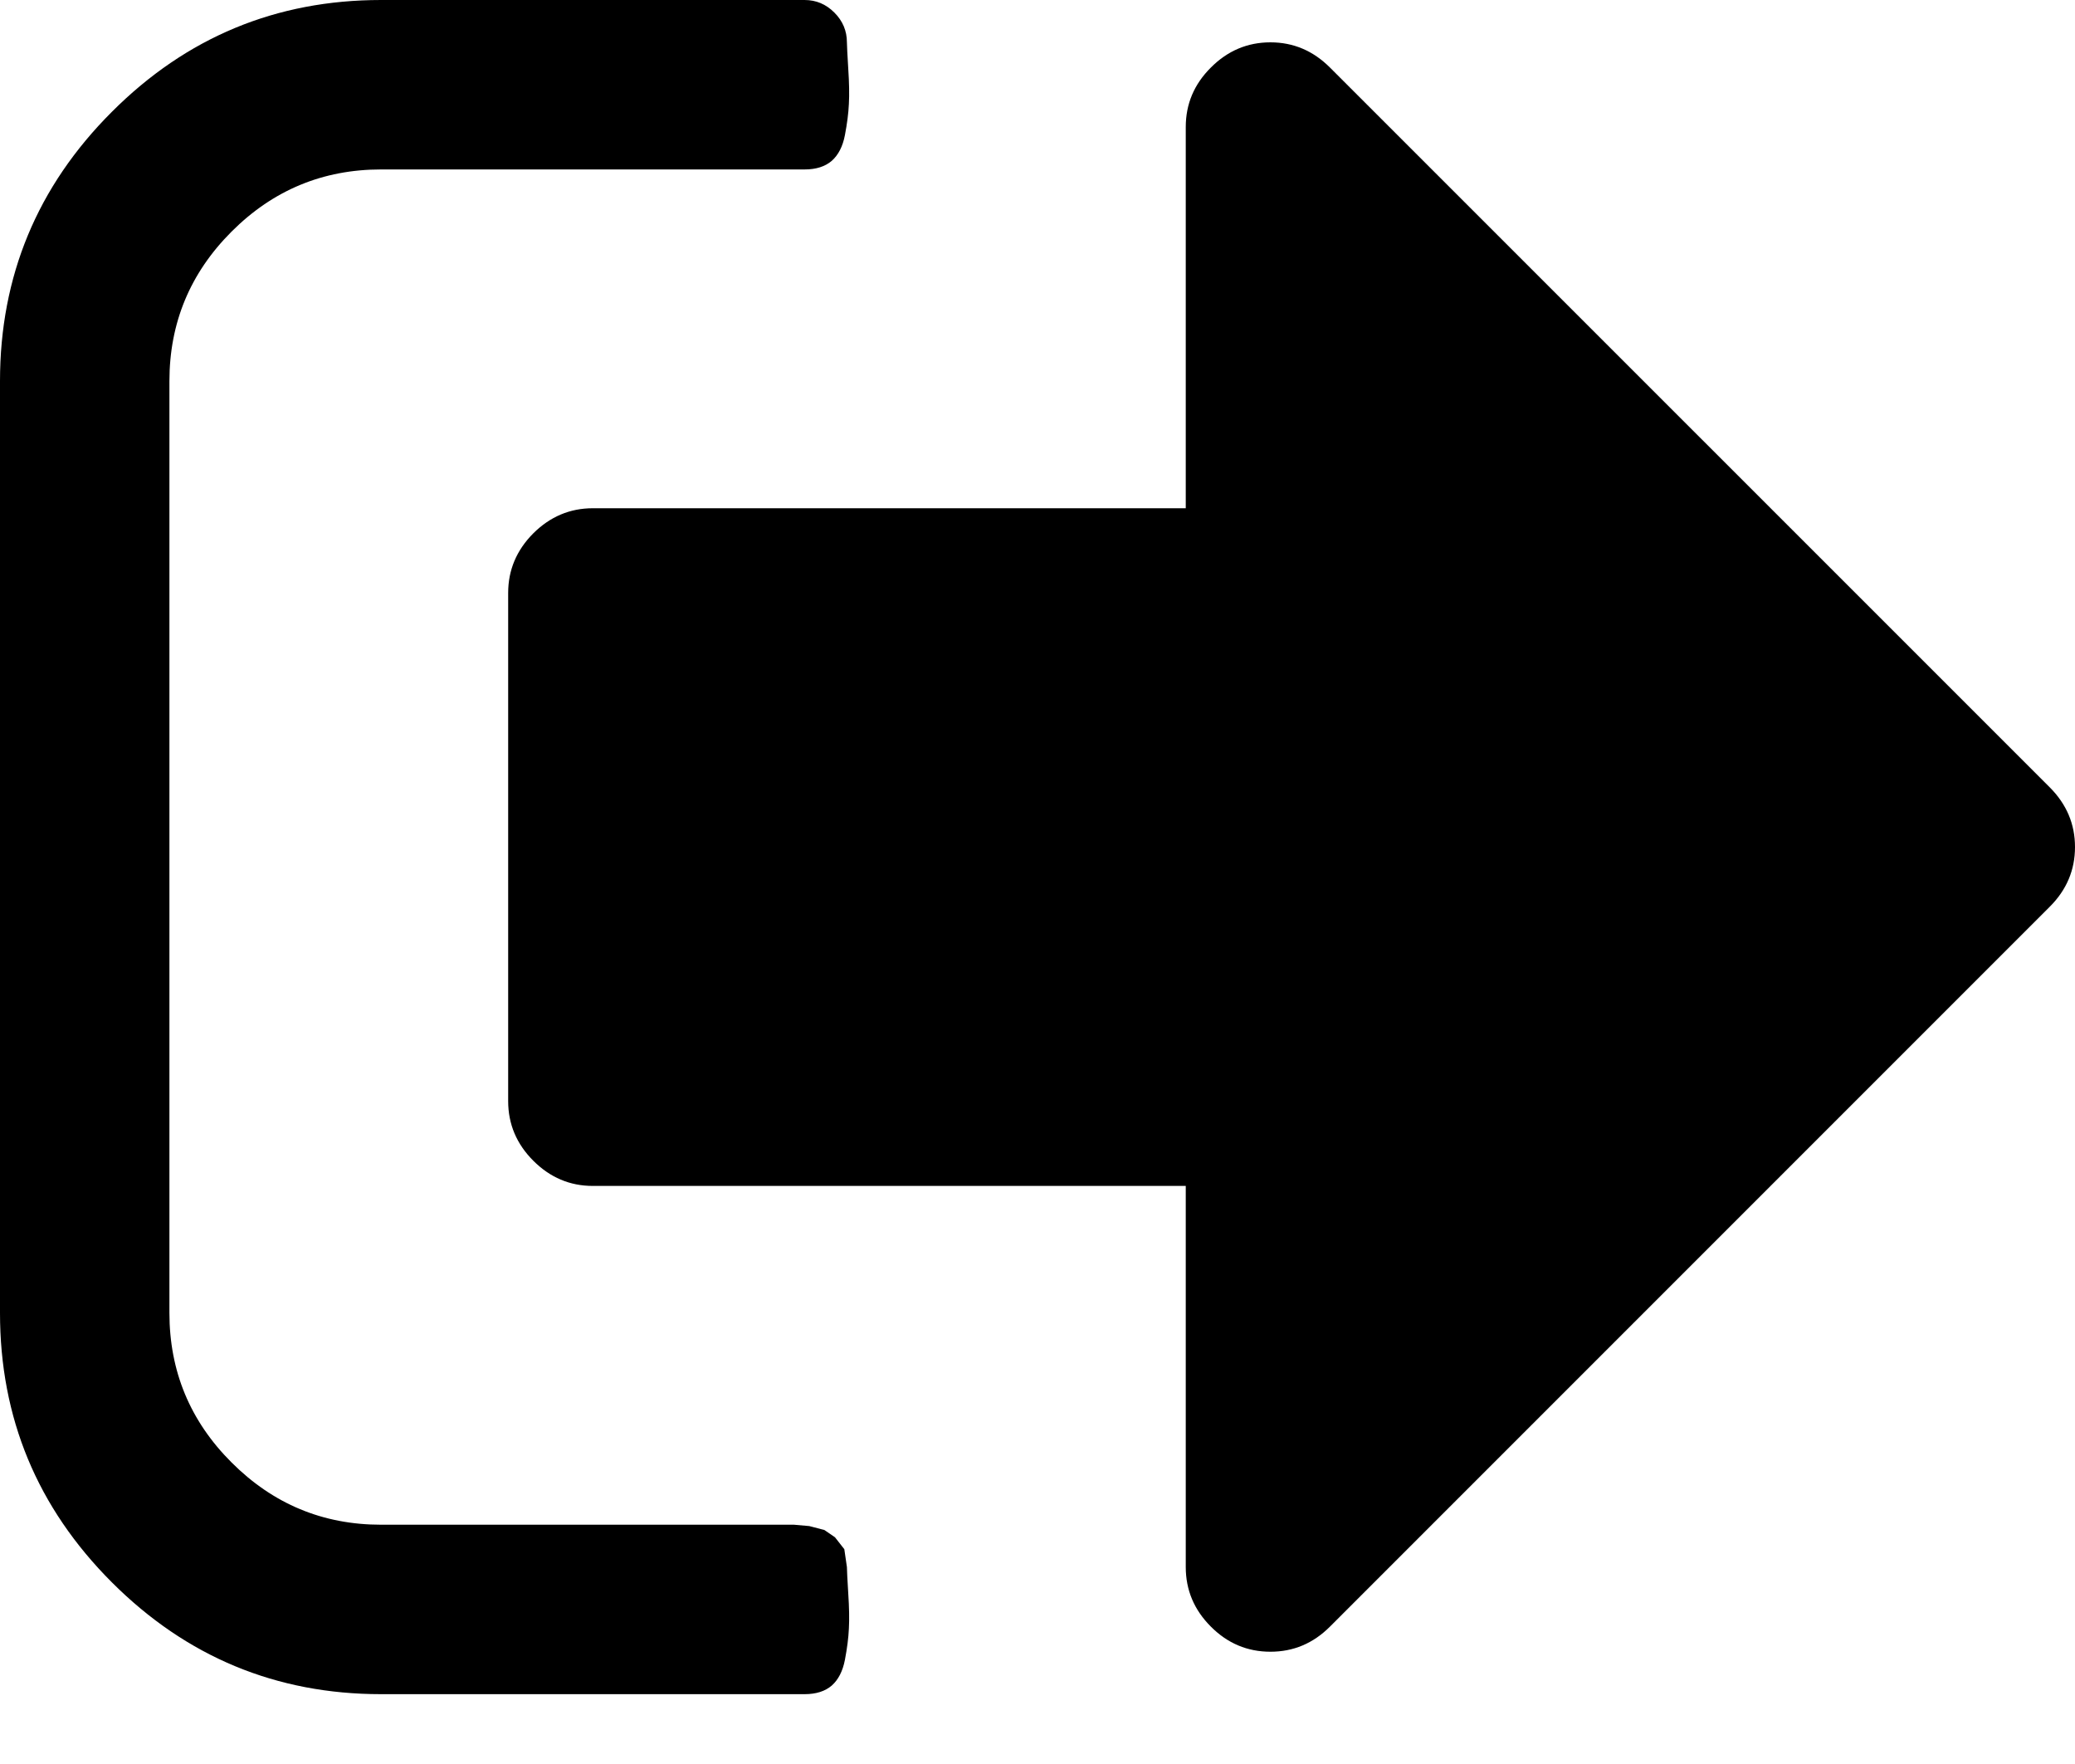 <svg xmlns="http://www.w3.org/2000/svg" width="20" height="17" viewBox="0 0 20 17">
  <path fill="#000" d="M8.163,15.102 C8.163,15.136 8.168,15.221 8.176,15.357 C8.185,15.493 8.187,15.606 8.182,15.695 C8.178,15.784 8.165,15.884 8.144,15.995 C8.123,16.105 8.08,16.188 8.017,16.244 C7.953,16.299 7.866,16.327 7.755,16.327 L3.673,16.327 C2.662,16.327 1.796,15.967 1.078,15.249 C0.359,14.53 0,13.665 0,12.653 L0,3.673 C0,2.662 0.359,1.796 1.078,1.078 C1.796,0.359 2.662,0 3.673,0 L7.755,0 C7.866,0 7.961,0.04 8.042,0.121 C8.123,0.202 8.163,0.298 8.163,0.408 C8.163,0.442 8.168,0.527 8.176,0.663 C8.185,0.799 8.187,0.912 8.182,1.001 C8.178,1.091 8.165,1.19 8.144,1.301 C8.123,1.412 8.08,1.494 8.017,1.55 C7.953,1.605 7.866,1.633 7.755,1.633 L3.673,1.633 C3.112,1.633 2.632,1.832 2.232,2.232 C1.832,2.632 1.633,3.112 1.633,3.673 L1.633,12.653 C1.633,13.214 1.832,13.695 2.232,14.094 C2.632,14.494 3.112,14.694 3.673,14.694 L7.653,14.694 L7.8,14.707 L7.946,14.745 L8.048,14.815 L8.138,14.93 L8.163,15.102 Z M20,8.163 C20,8.384 19.919,8.576 19.758,8.737 L12.819,15.676 C12.657,15.838 12.466,15.918 12.245,15.918 C12.024,15.918 11.832,15.838 11.671,15.676 C11.509,15.514 11.429,15.323 11.429,15.102 L11.429,11.429 L5.714,11.429 C5.493,11.429 5.302,11.348 5.14,11.186 C4.979,11.025 4.898,10.833 4.898,10.612 L4.898,5.714 C4.898,5.493 4.979,5.302 5.14,5.14 C5.302,4.979 5.493,4.898 5.714,4.898 L11.429,4.898 L11.429,1.224 C11.429,1.003 11.509,0.812 11.671,0.651 C11.832,0.489 12.024,0.408 12.245,0.408 C12.466,0.408 12.657,0.489 12.819,0.651 L19.758,7.589 C19.919,7.751 20,7.942 20,8.163 Z"/>
</svg>

